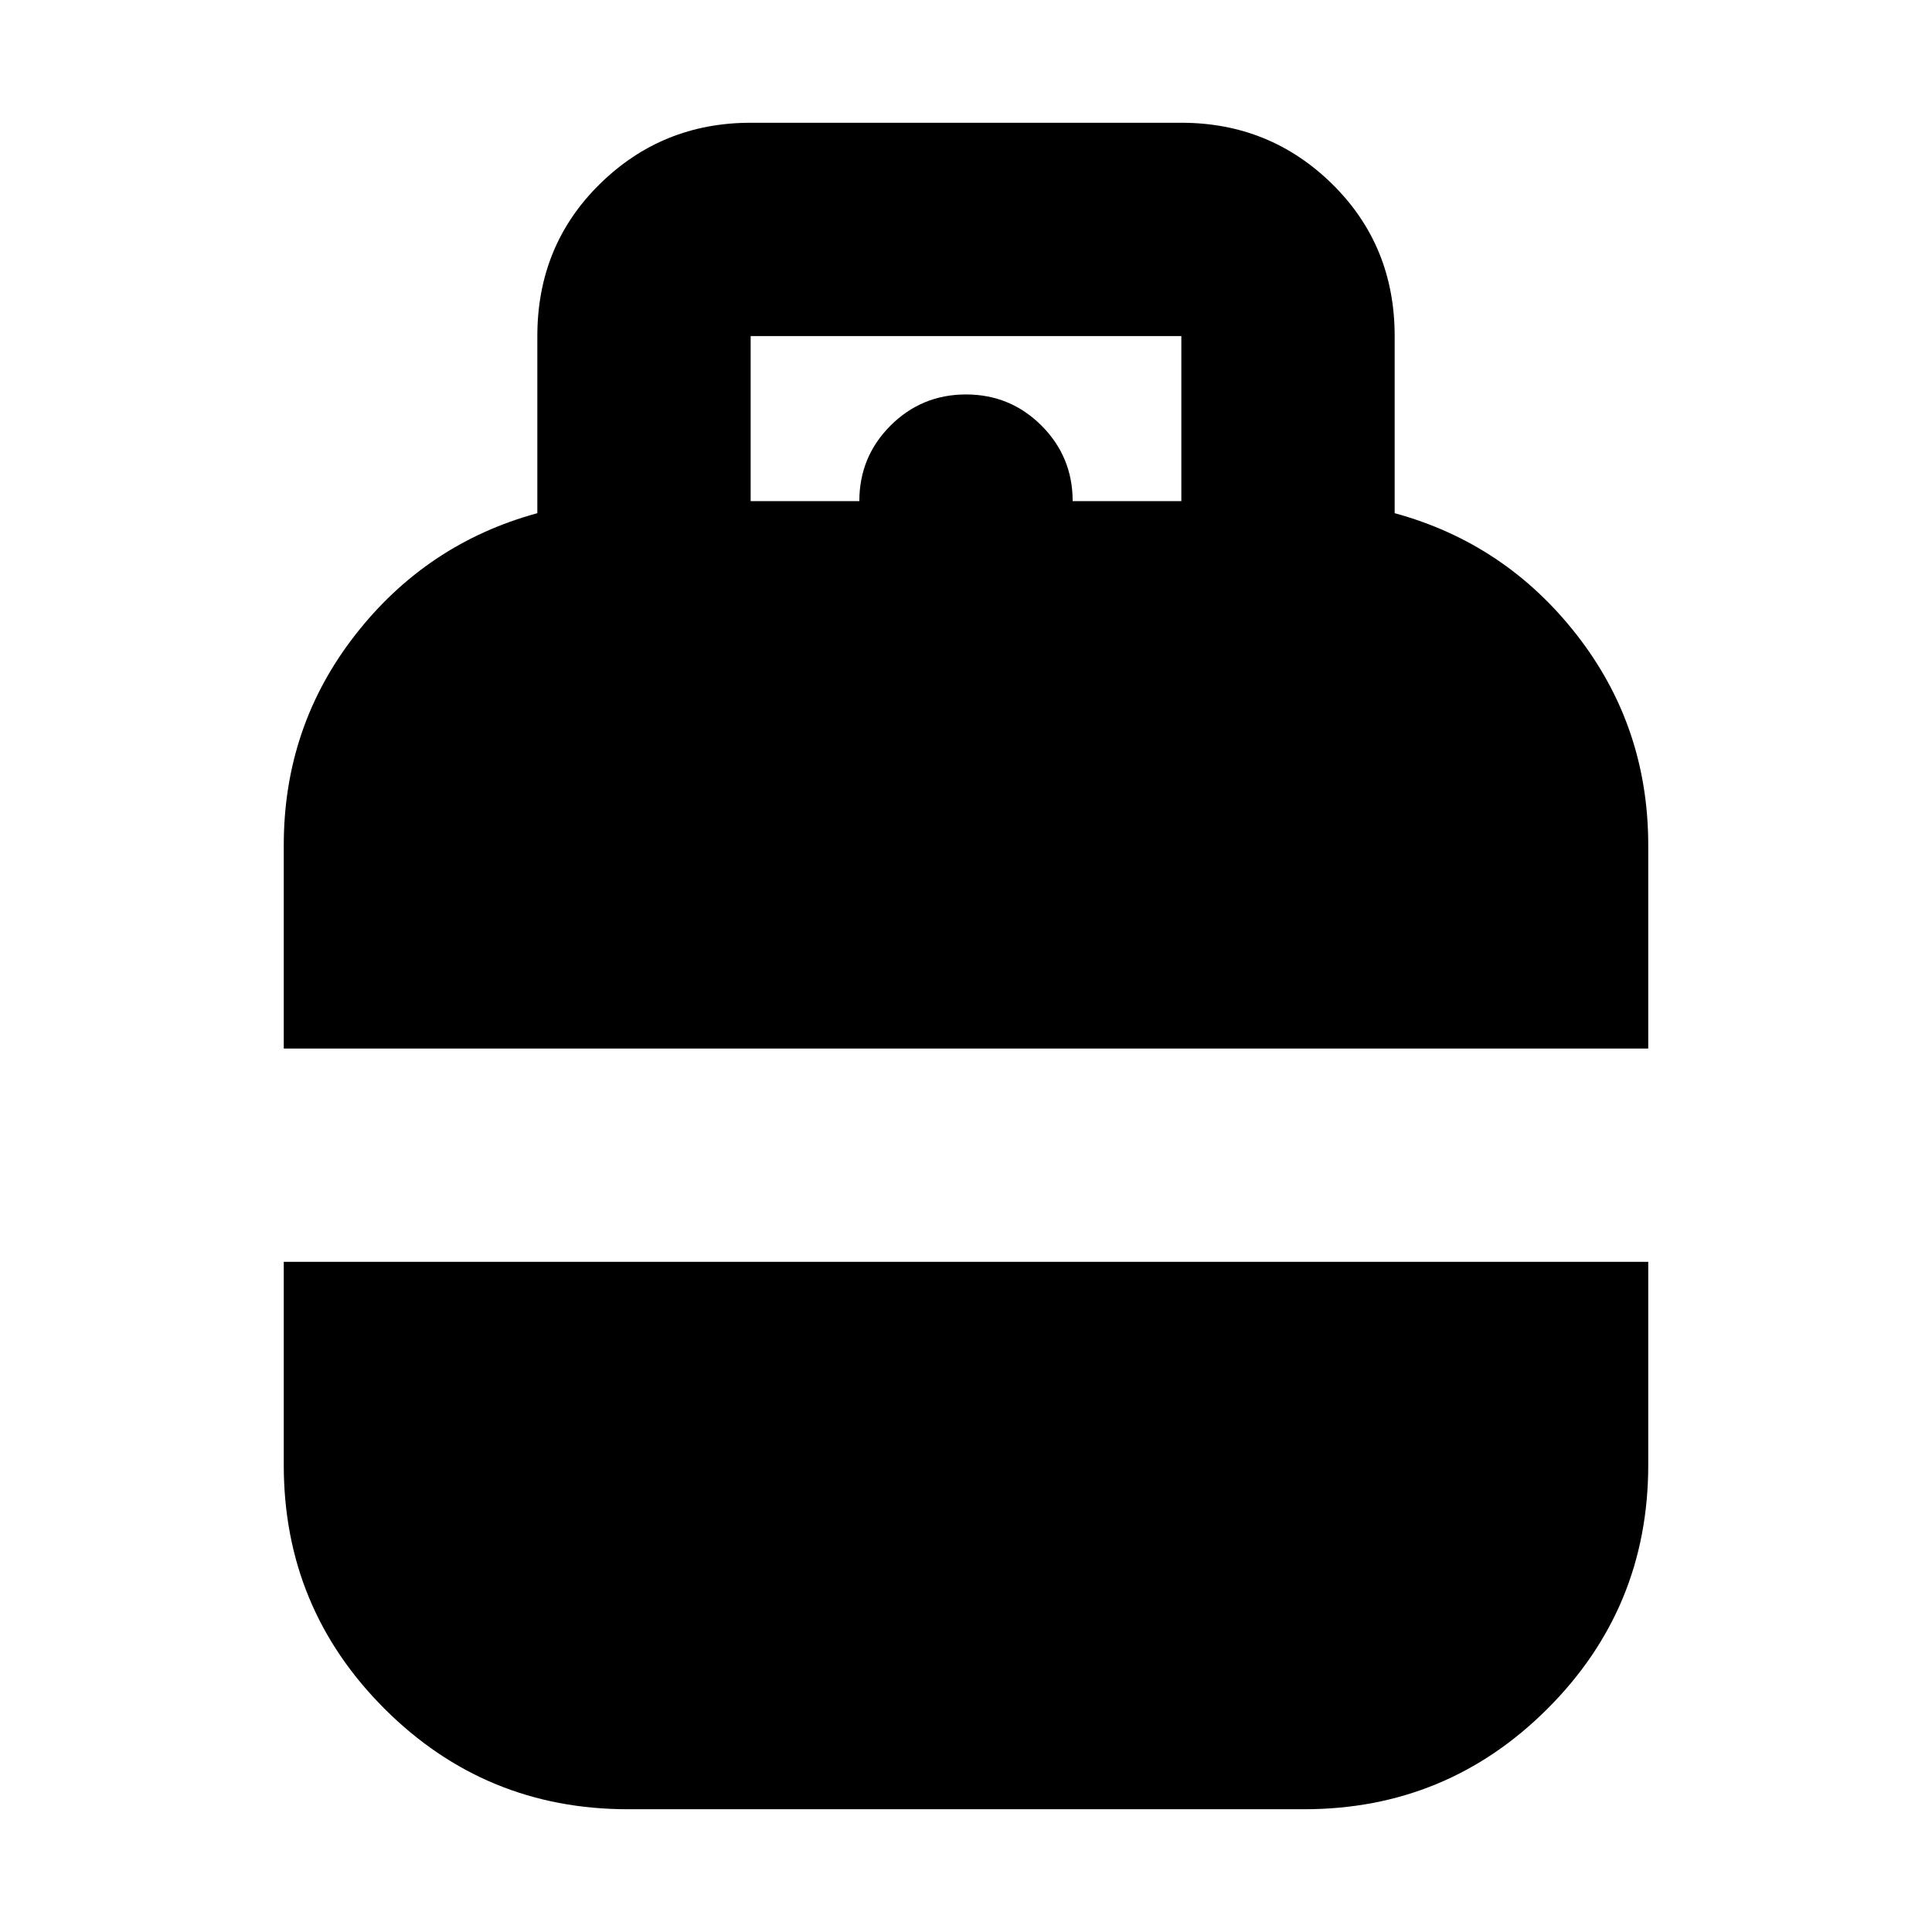 <svg xmlns="http://www.w3.org/2000/svg" height="24" width="24"><path d="M3.525 13.025V10.5q0-1.475.888-2.613Q5.3 6.75 6.675 6.375v-2.2q0-1.125.775-1.888.775-.762 1.875-.762h5.35q1.1 0 1.875.762.775.763.775 1.888v2.2q1.375.375 2.262 1.512.888 1.138.888 2.613v2.525Zm5.8-6.8h1.35q0-.55.387-.938Q11.45 4.9 12 4.9q.55 0 .938.387.387.388.387.938h1.35v-2.05h-5.35ZM7.8 22.475q-1.775 0-3.025-1.25T3.525 18.2v-2.525h16.95V18.2q0 1.775-1.25 3.025t-3.025 1.25Z"/></svg>